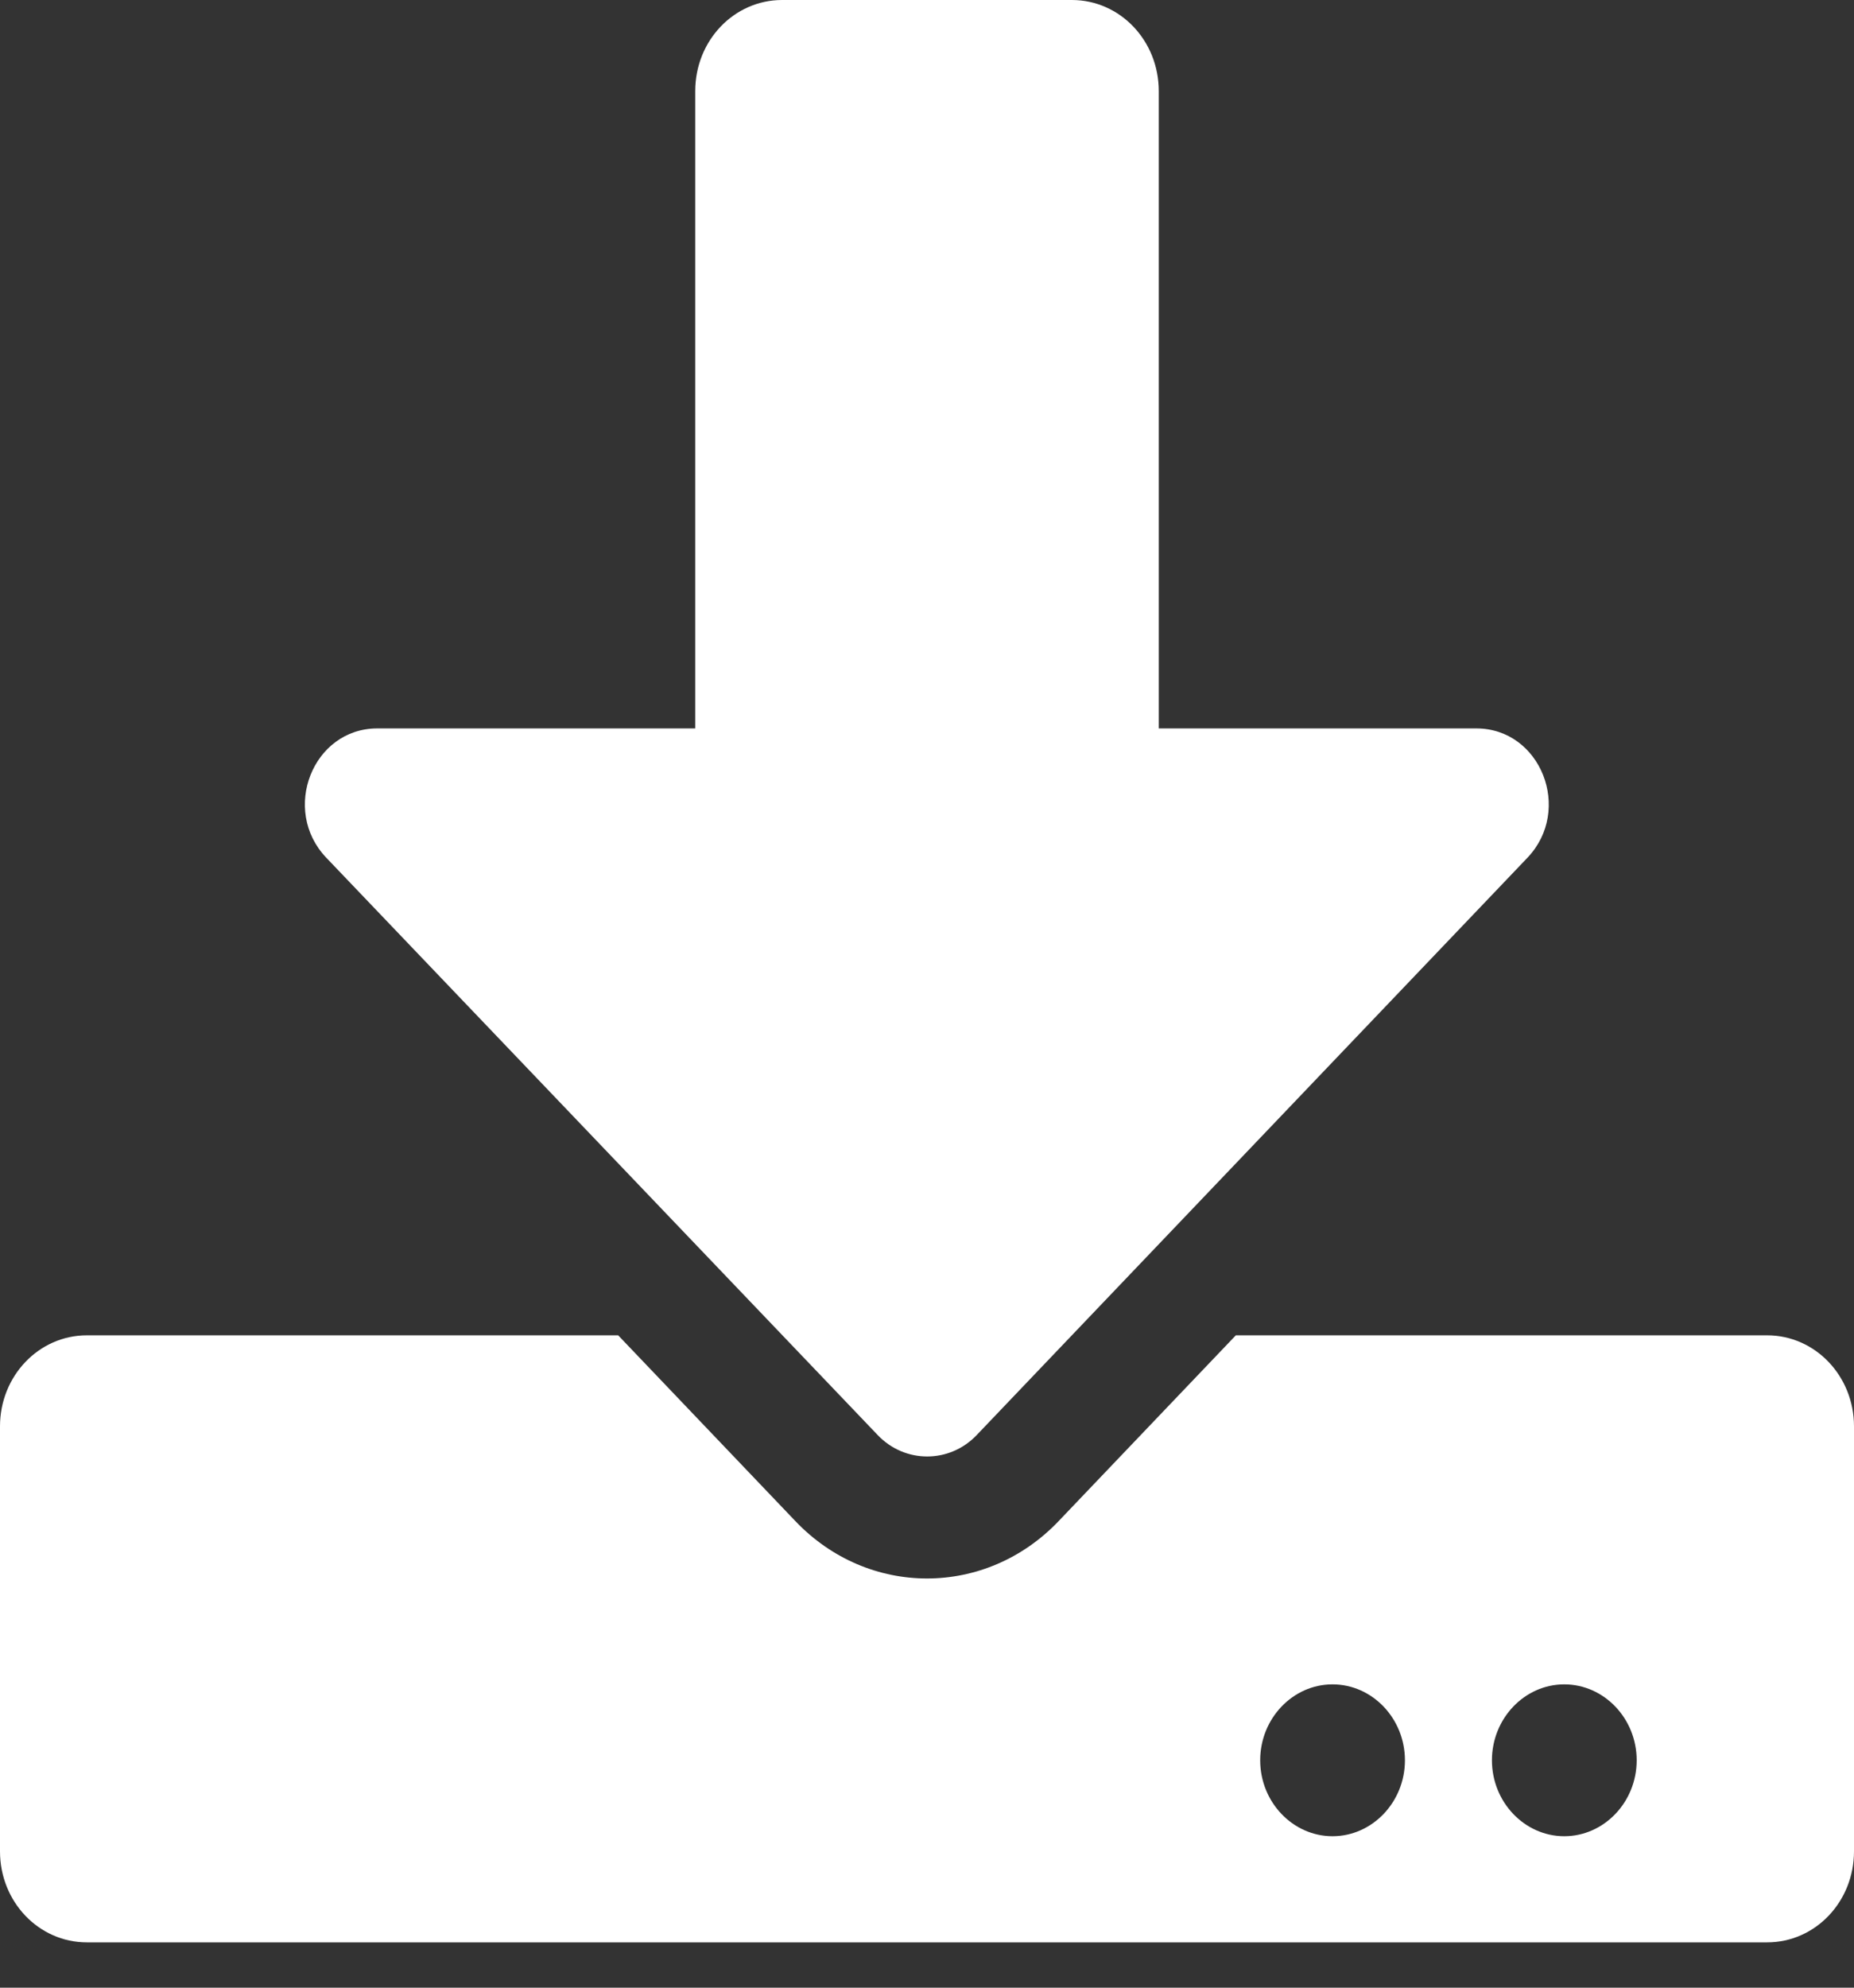 <svg width="14" height="15" viewBox="0 0 14 15" fill="none" xmlns="http://www.w3.org/2000/svg">
<rect x="0" y="0" width="14" height="15" fill="#333333" stroke="none"/>
<path d="M5.906 0H8.094C8.457 0 8.75 0.306 8.75 0.687V5.497H11.148C11.635 5.497 11.878 6.112 11.534 6.473L7.375 10.83C7.17 11.045 6.833 11.045 6.628 10.83L2.464 6.473C2.119 6.112 2.362 5.497 2.849 5.497H5.25V0.687C5.25 0.306 5.543 0 5.906 0ZM14 10.764V13.971C14 14.352 13.707 14.658 13.344 14.658H0.656C0.293 14.658 0 14.352 0 13.971V10.764C0 10.384 0.293 10.077 0.656 10.077H4.668L6.007 11.48C6.557 12.056 7.443 12.056 7.993 11.48L9.332 10.077H13.344C13.707 10.077 14 10.384 14 10.764ZM10.609 13.284C10.609 12.969 10.363 12.711 10.062 12.711C9.762 12.711 9.516 12.969 9.516 13.284C9.516 13.599 9.762 13.857 10.062 13.857C10.363 13.857 10.609 13.599 10.609 13.284ZM12.359 13.284C12.359 12.969 12.113 12.711 11.812 12.711C11.512 12.711 11.266 12.969 11.266 13.284C11.266 13.599 11.512 13.857 11.812 13.857C12.113 13.857 12.359 13.599 12.359 13.284Z" fill="white"/>
</svg>

